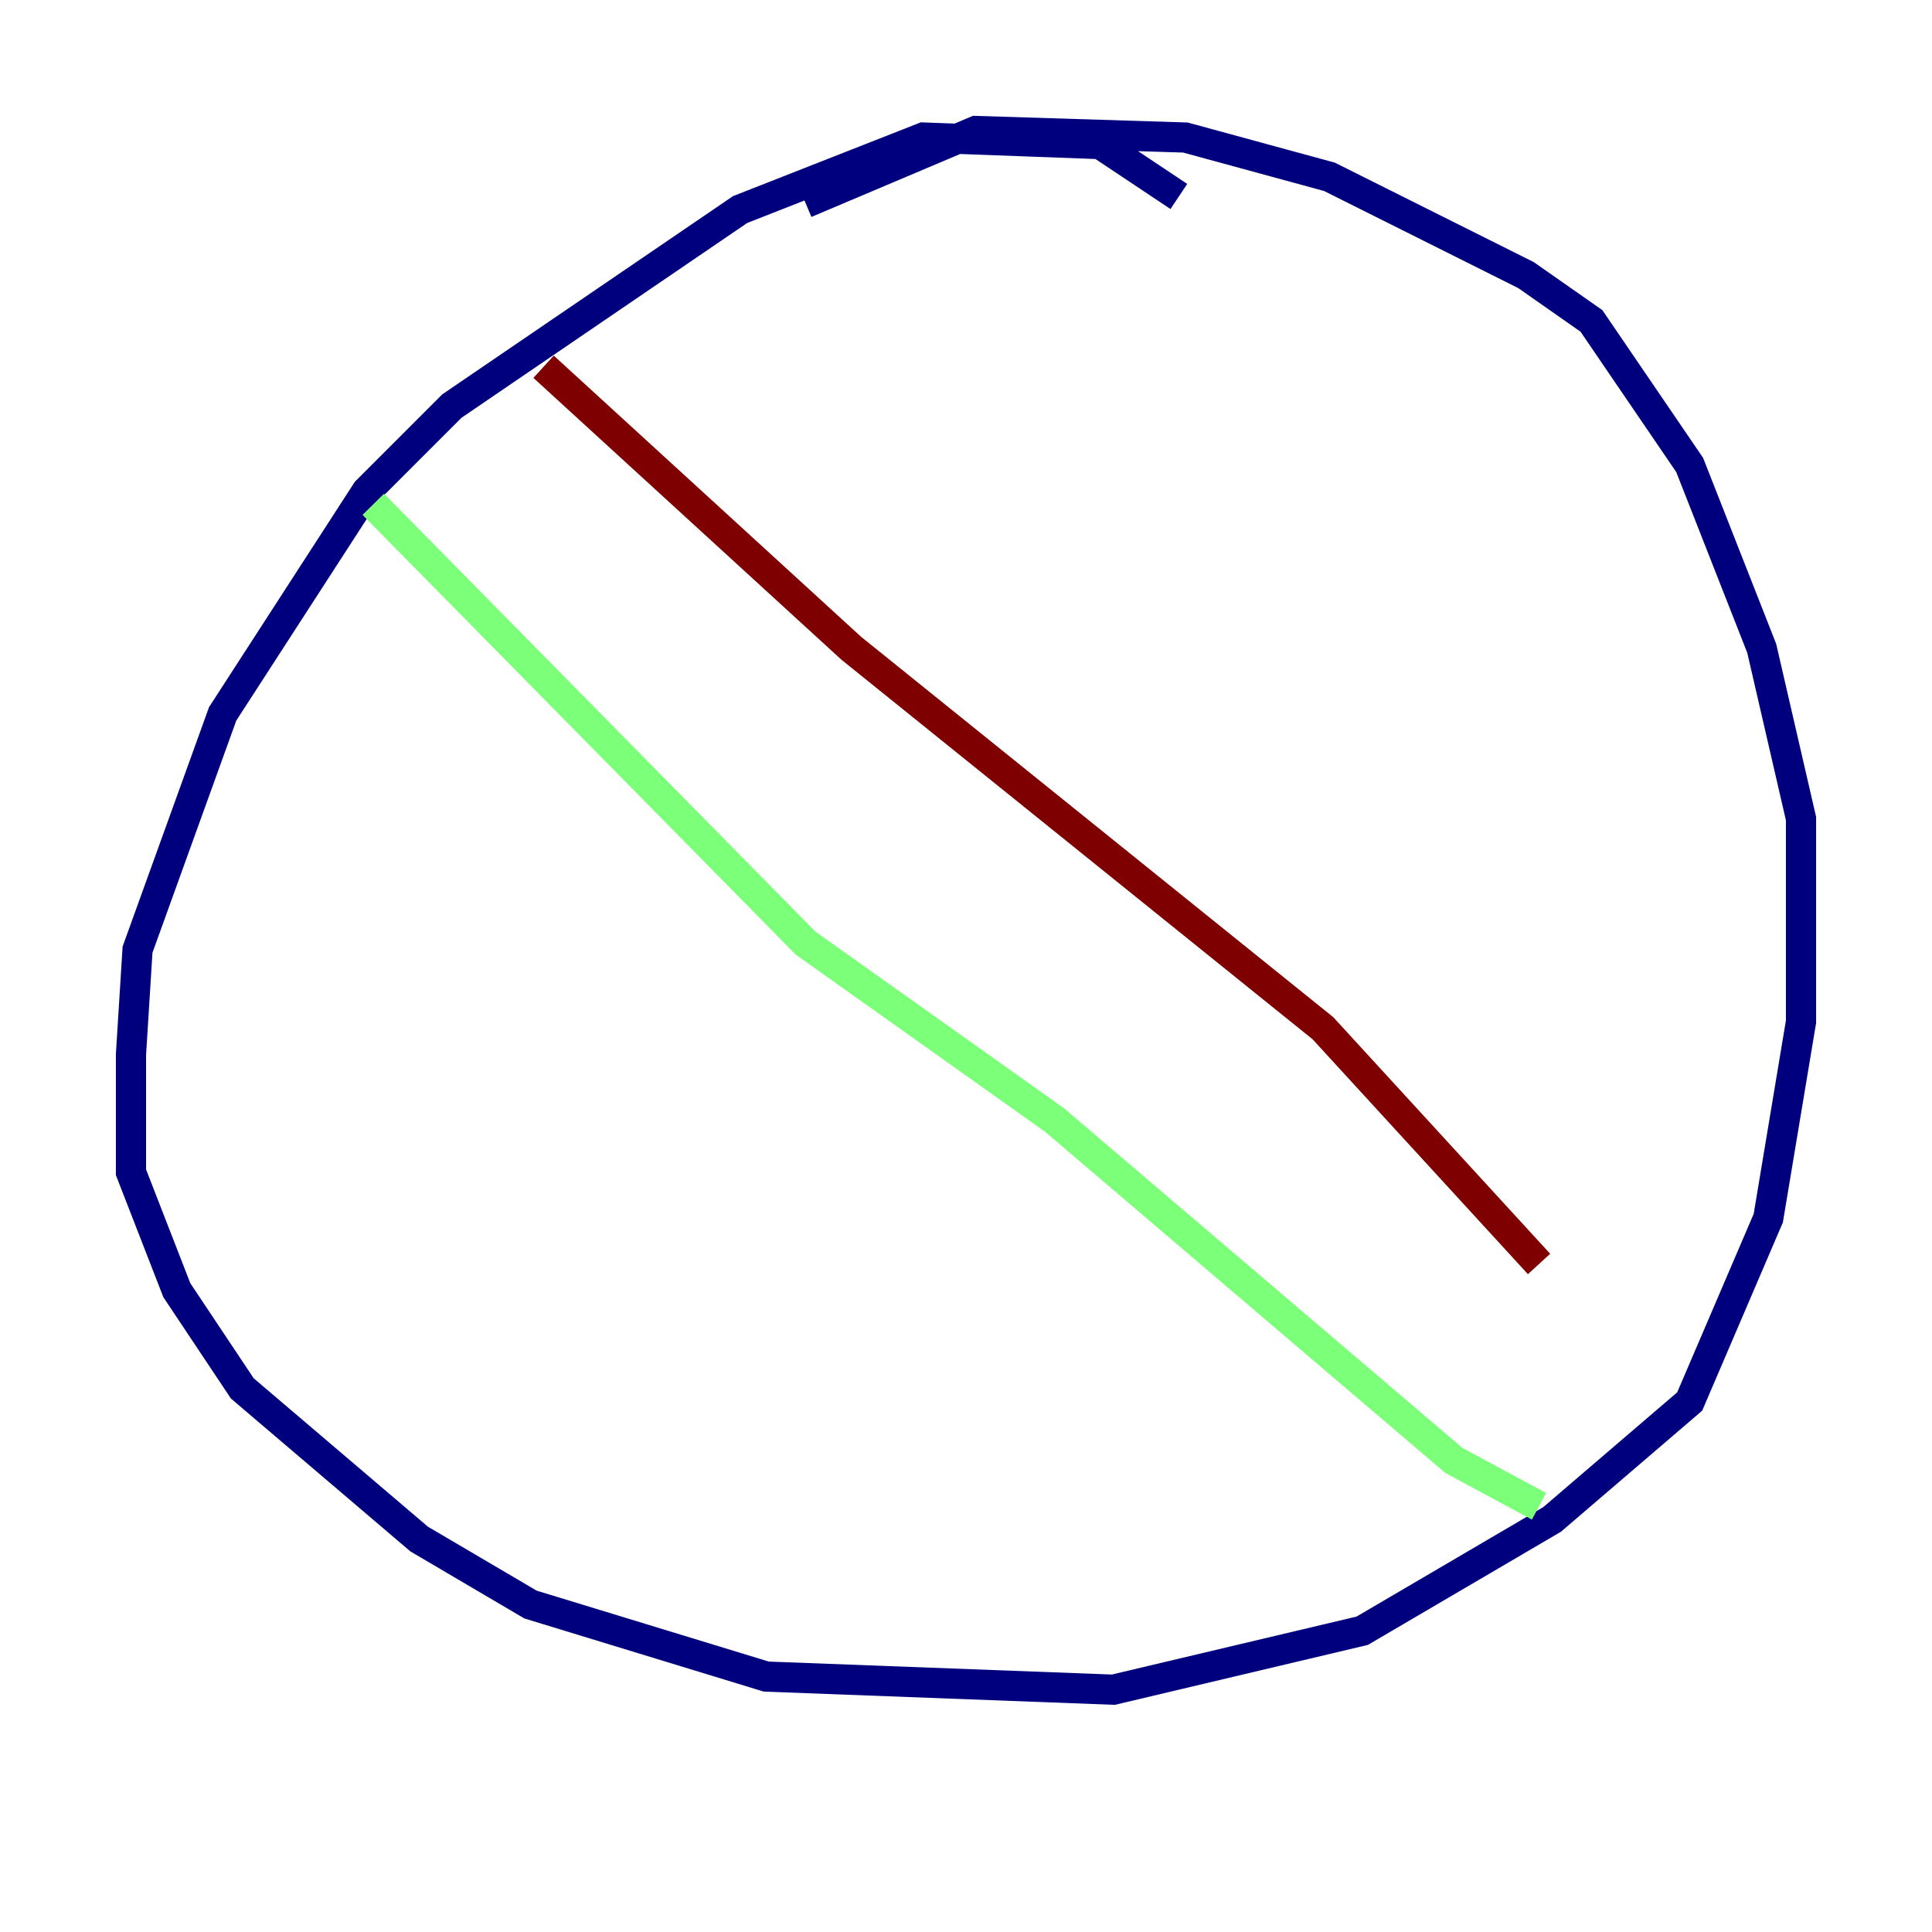 <?xml version="1.0" encoding="utf-8" ?>
<svg baseProfile="tiny" height="128" version="1.2" viewBox="0,0,128,128" width="128" xmlns="http://www.w3.org/2000/svg" xmlns:ev="http://www.w3.org/2001/xml-events" xmlns:xlink="http://www.w3.org/1999/xlink"><defs /><polyline fill="none" points="78.102,13.017 72.895,9.546 61.18,9.112 49.031,13.885 29.939,26.902 24.298,32.542 14.752,47.295 9.112,62.915 8.678,69.858 8.678,77.668 11.715,85.478 16.054,91.986 27.77,101.966 35.146,106.305 50.766,111.078 73.763,111.946 90.251,108.041 102.834,100.664 111.946,92.854 117.153,80.705 119.322,67.688 119.322,54.237 116.719,42.956 111.946,30.807 105.437,21.261 101.098,18.224 88.081,11.715 78.536,9.112 64.651,8.678 53.37,13.451" stroke="#00007f" stroke-width="2" /><polyline fill="none" points="24.732,33.41 53.37,62.481 69.858,74.197 96.325,96.759 101.966,99.797" stroke="#7cff79" stroke-width="2" /><polyline fill="none" points="36.014,24.298 56.407,42.956 87.647,68.122 101.966,83.742" stroke="#7f0000" stroke-width="2" /></svg>